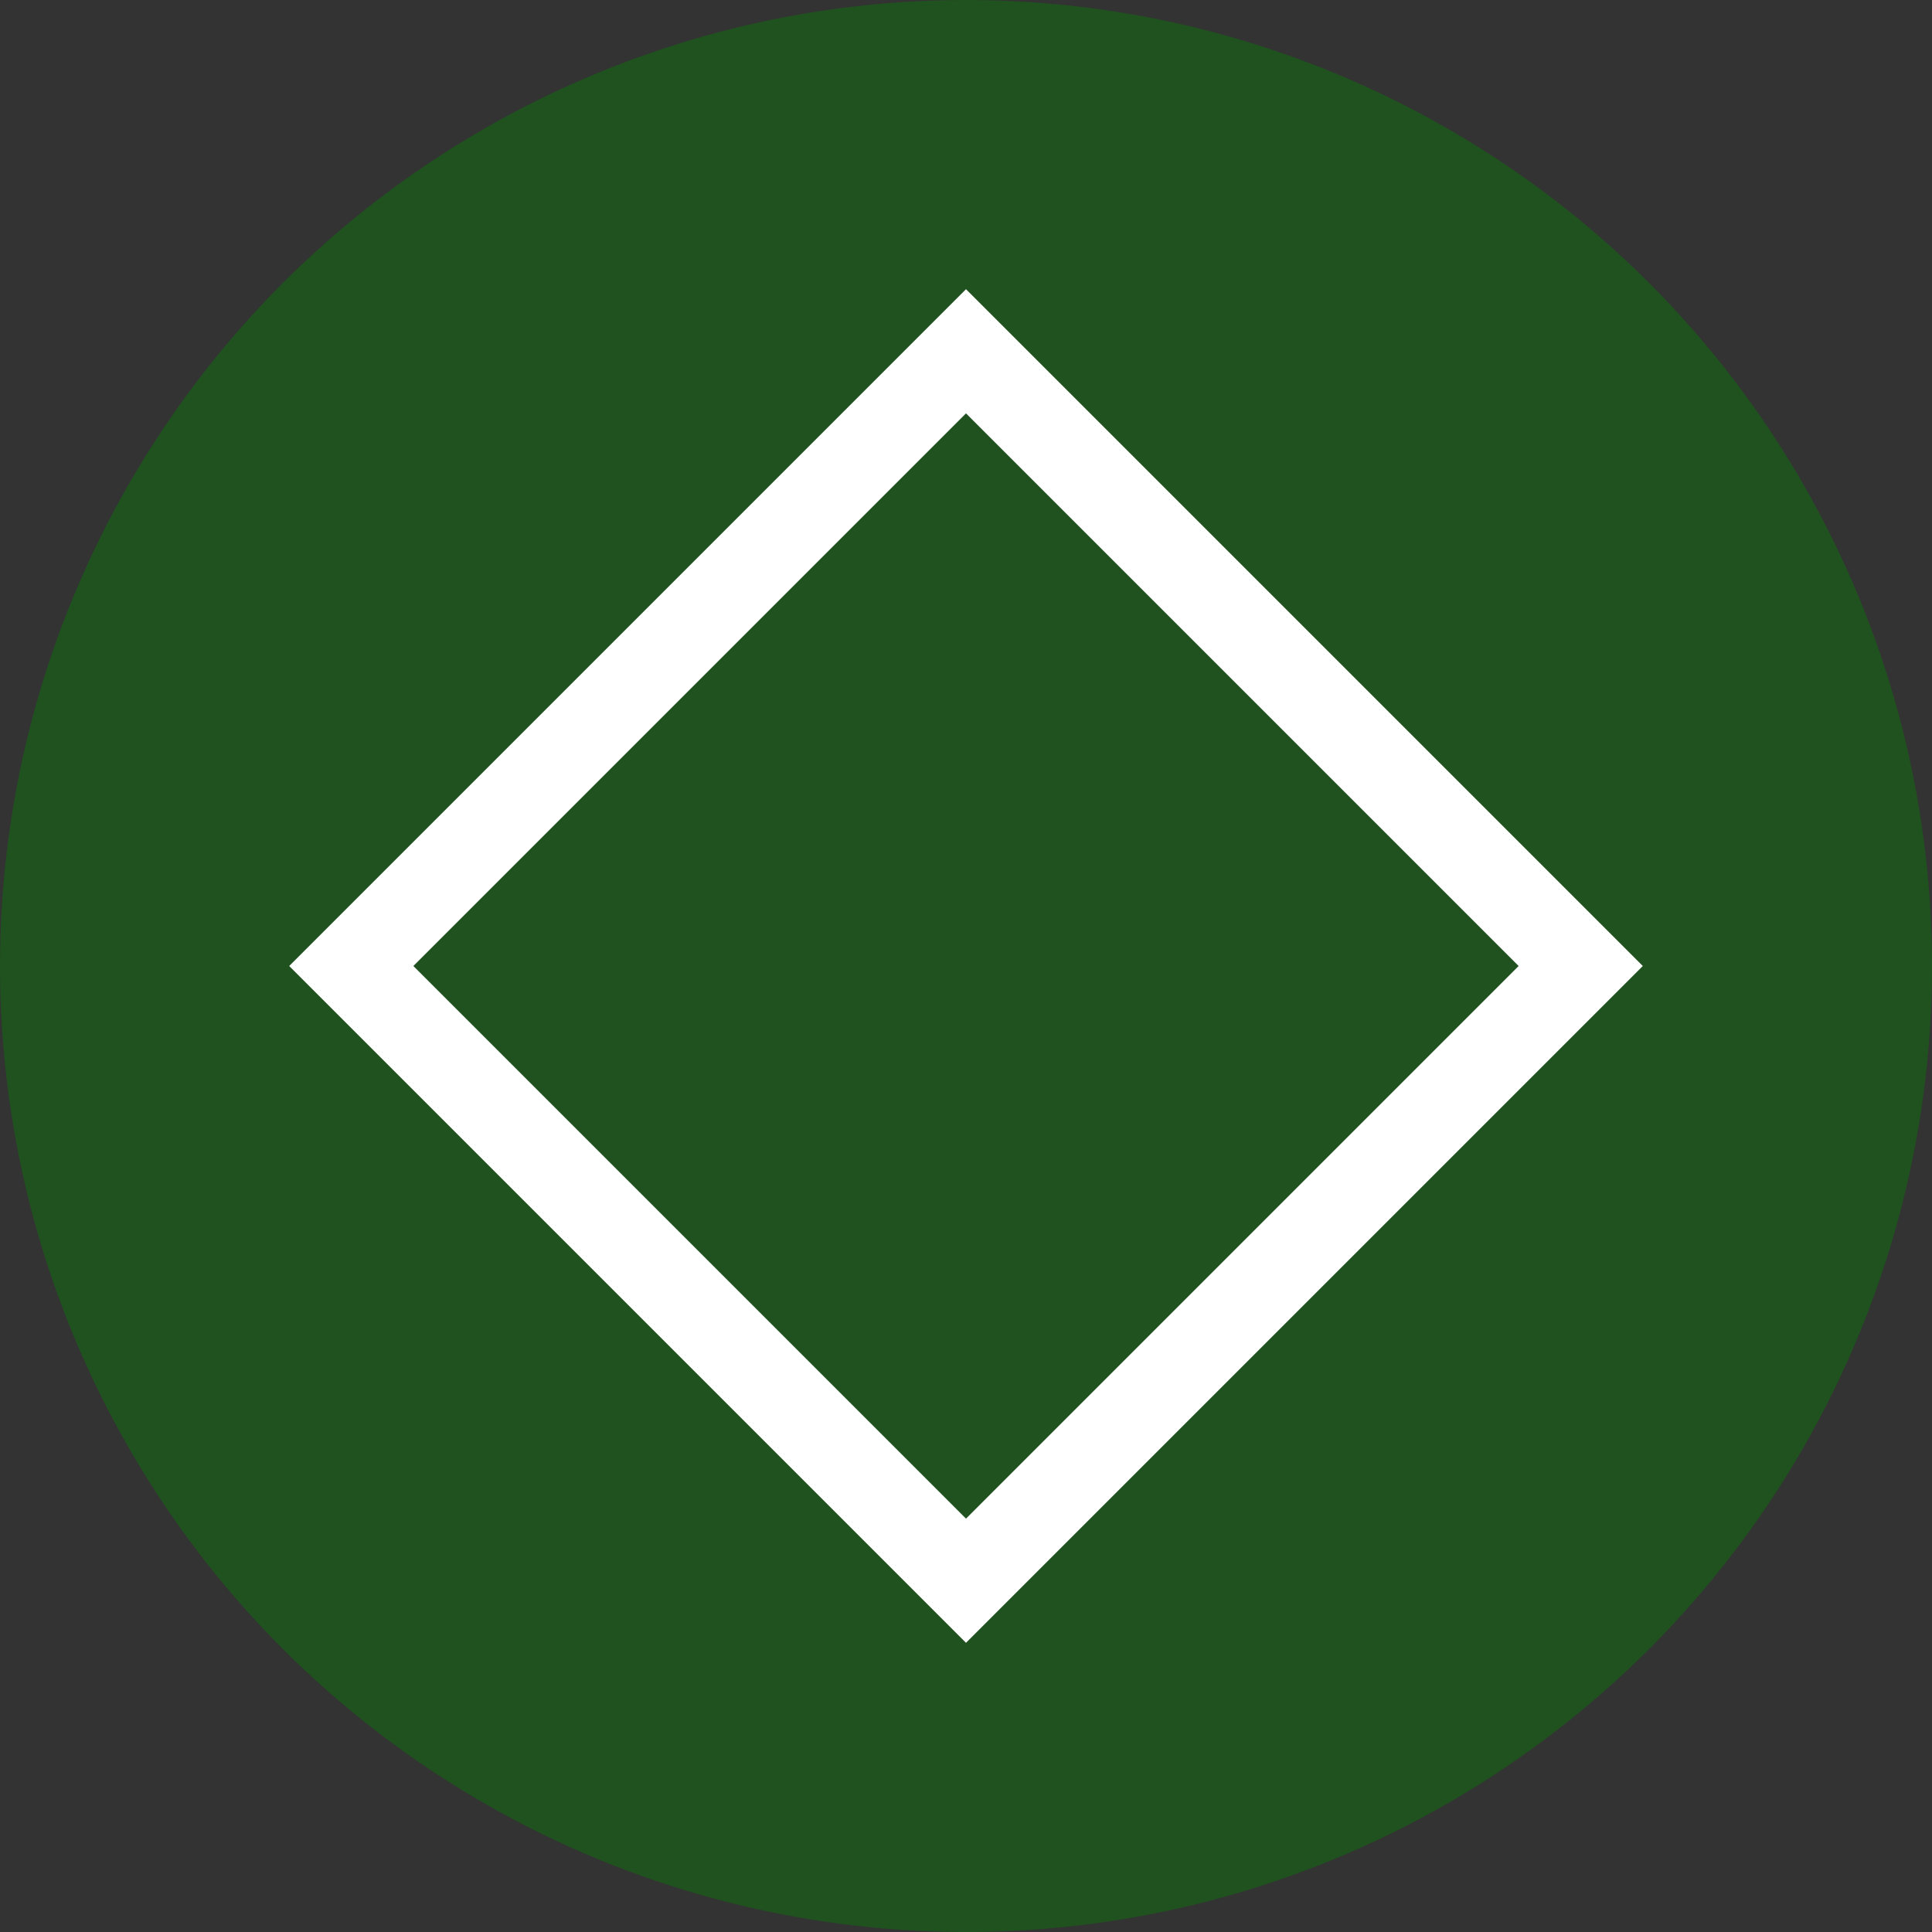 <?xml version="1.0" encoding="UTF-8" standalone="no"?>
<svg
   xmlns:dc="http://purl.org/dc/elements/1.1/"
   xmlns:cc="http://creativecommons.org/ns#"
   xmlns:rdf="http://www.w3.org/1999/02/22-rdf-syntax-ns#"
   xmlns:svg="http://www.w3.org/2000/svg"
   xmlns="http://www.w3.org/2000/svg"
   xmlns:sodipodi="http://sodipodi.sourceforge.net/DTD/sodipodi-0.dtd"
   xmlns:inkscape="http://www.inkscape.org/namespaces/inkscape"
   id="svg4306"
   width="22"
   height="22"
   version="1.1"
   style="enable-background:new"
   sodipodi:docname="maximize.svg"
   inkscape:version="0.92.4 (5da689c313, 2019-01-14)">
  <rect width="100%" height="100%" fill="#333333" stroke="none"/>
  <defs
     id="defs22" />
  <sodipodi:namedview
     pagecolor="#000000"
     bordercolor="#666666"
     borderopacity="1"
     objecttolerance="10"
     gridtolerance="10"
     guidetolerance="10"
     inkscape:pageopacity="0"
     inkscape:pageshadow="2"
     inkscape:window-width="1366"
     inkscape:window-height="704"
     id="namedview20"
     showgrid="false"
     inkscape:zoom="4.0980052"
     inkscape:cx="-34.143915"
     inkscape:cy="11"
     inkscape:window-x="0"
     inkscape:window-y="0"
     inkscape:window-maximized="1"
     inkscape:current-layer="svg4306" />
  <g
     id="hover-center"
     inkscape:label="#g828">
    <circle
       inkscape:label=""
       id="15-7-5-7"
       cx="11"
       cy="11"
       r="11"
       style="opacity:0.4;fill:#008000;fill-opacity:1;fill-rule:nonzero;stroke:none;stroke-width:0;stroke-linecap:square;stroke-linejoin:round;stroke-miterlimit:4;stroke-dasharray:none;stroke-dashoffset:478.437;stroke-opacity:0.4" />
    <path
       id="path3"
       class="ColorScheme-Text"
       d="M 11,3.293 3.293,11 11,18.707 18.707,11 Z M 11,4.707 17.293,11 11,17.293 4.707,11 Z"
       style="fill:#ffffff"
       inkscape:connector-curvature="0" />
  </g>
  <g
     id="active-center"
     inkscape:label="#g830"
     style="opacity:0.4;fill:#008000;enable-background:new">
    <circle
       inkscape:label=""
       id="15-7-5"
       cx="-11"
       cy="11"
       r="11"
       style="opacity:1;fill:#008000;fill-opacity:1;fill-rule:nonzero;stroke:none;stroke-width:0;stroke-linecap:square;stroke-linejoin:round;stroke-miterlimit:4;stroke-dasharray:none;stroke-dashoffset:478.437;stroke-opacity:0.4" />
  </g>
  <g
     id="pressed-center"
     inkscape:label="#g942"
     transform="translate(22)">
    <circle
       inkscape:label=""
       id="15-7-5-7-5"
       cx="11"
       cy="11"
       r="11"
       style="opacity:0.01;fill:#008000;fill-opacity:1;fill-rule:nonzero;stroke:none;stroke-width:0;stroke-linecap:square;stroke-linejoin:round;stroke-miterlimit:4;stroke-dasharray:none;stroke-dashoffset:478.437;stroke-opacity:0.4" />
    <path
       id="path3-6"
       class="ColorScheme-Text"
       d="M 11,3.293 3.293,11 11,18.707 18.707,11 Z M 11,4.707 17.293,11 11,17.293 4.707,11 Z"
       style="fill:#e6e6e6"
       inkscape:connector-curvature="0" />
  </g>
  <g
     style="enable-background:new"
     id="deactivated-center"
     inkscape:label="#g942"
     transform="translate(44)">
    <circle
       inkscape:label=""
       id="15-7-5-7-5-9"
       cx="11"
       cy="11"
       r="11"
       style="opacity:0.01;fill:#008000;fill-opacity:1;fill-rule:nonzero;stroke:none;stroke-width:0;stroke-linecap:square;stroke-linejoin:round;stroke-miterlimit:4;stroke-dasharray:none;stroke-dashoffset:478.437;stroke-opacity:0.4" />
    <path
       id="path3-6-1"
       class="ColorScheme-Text"
       d="M 11,3.293 3.293,11 11,18.707 18.707,11 Z M 11,4.707 17.293,11 11,17.293 4.707,11 Z"
       style="fill:#e6e6e6"
       inkscape:connector-curvature="0" />
  </g>
  <g
     id="inactive-center"
     inkscape:label="#g830"
     style="opacity:0.4;fill:#e6e6e6;enable-background:new"
     transform="translate(-22)">
    <circle
       inkscape:label=""
       id="15-7-5-70"
       cx="-11"
       cy="11"
       r="11"
       style="opacity:1;fill:#e6e6e6;fill-opacity:1;fill-rule:nonzero;stroke:none;stroke-width:0;stroke-linecap:square;stroke-linejoin:round;stroke-miterlimit:4;stroke-dasharray:none;stroke-dashoffset:478.437;stroke-opacity:0.4" />
  </g>
</svg>
